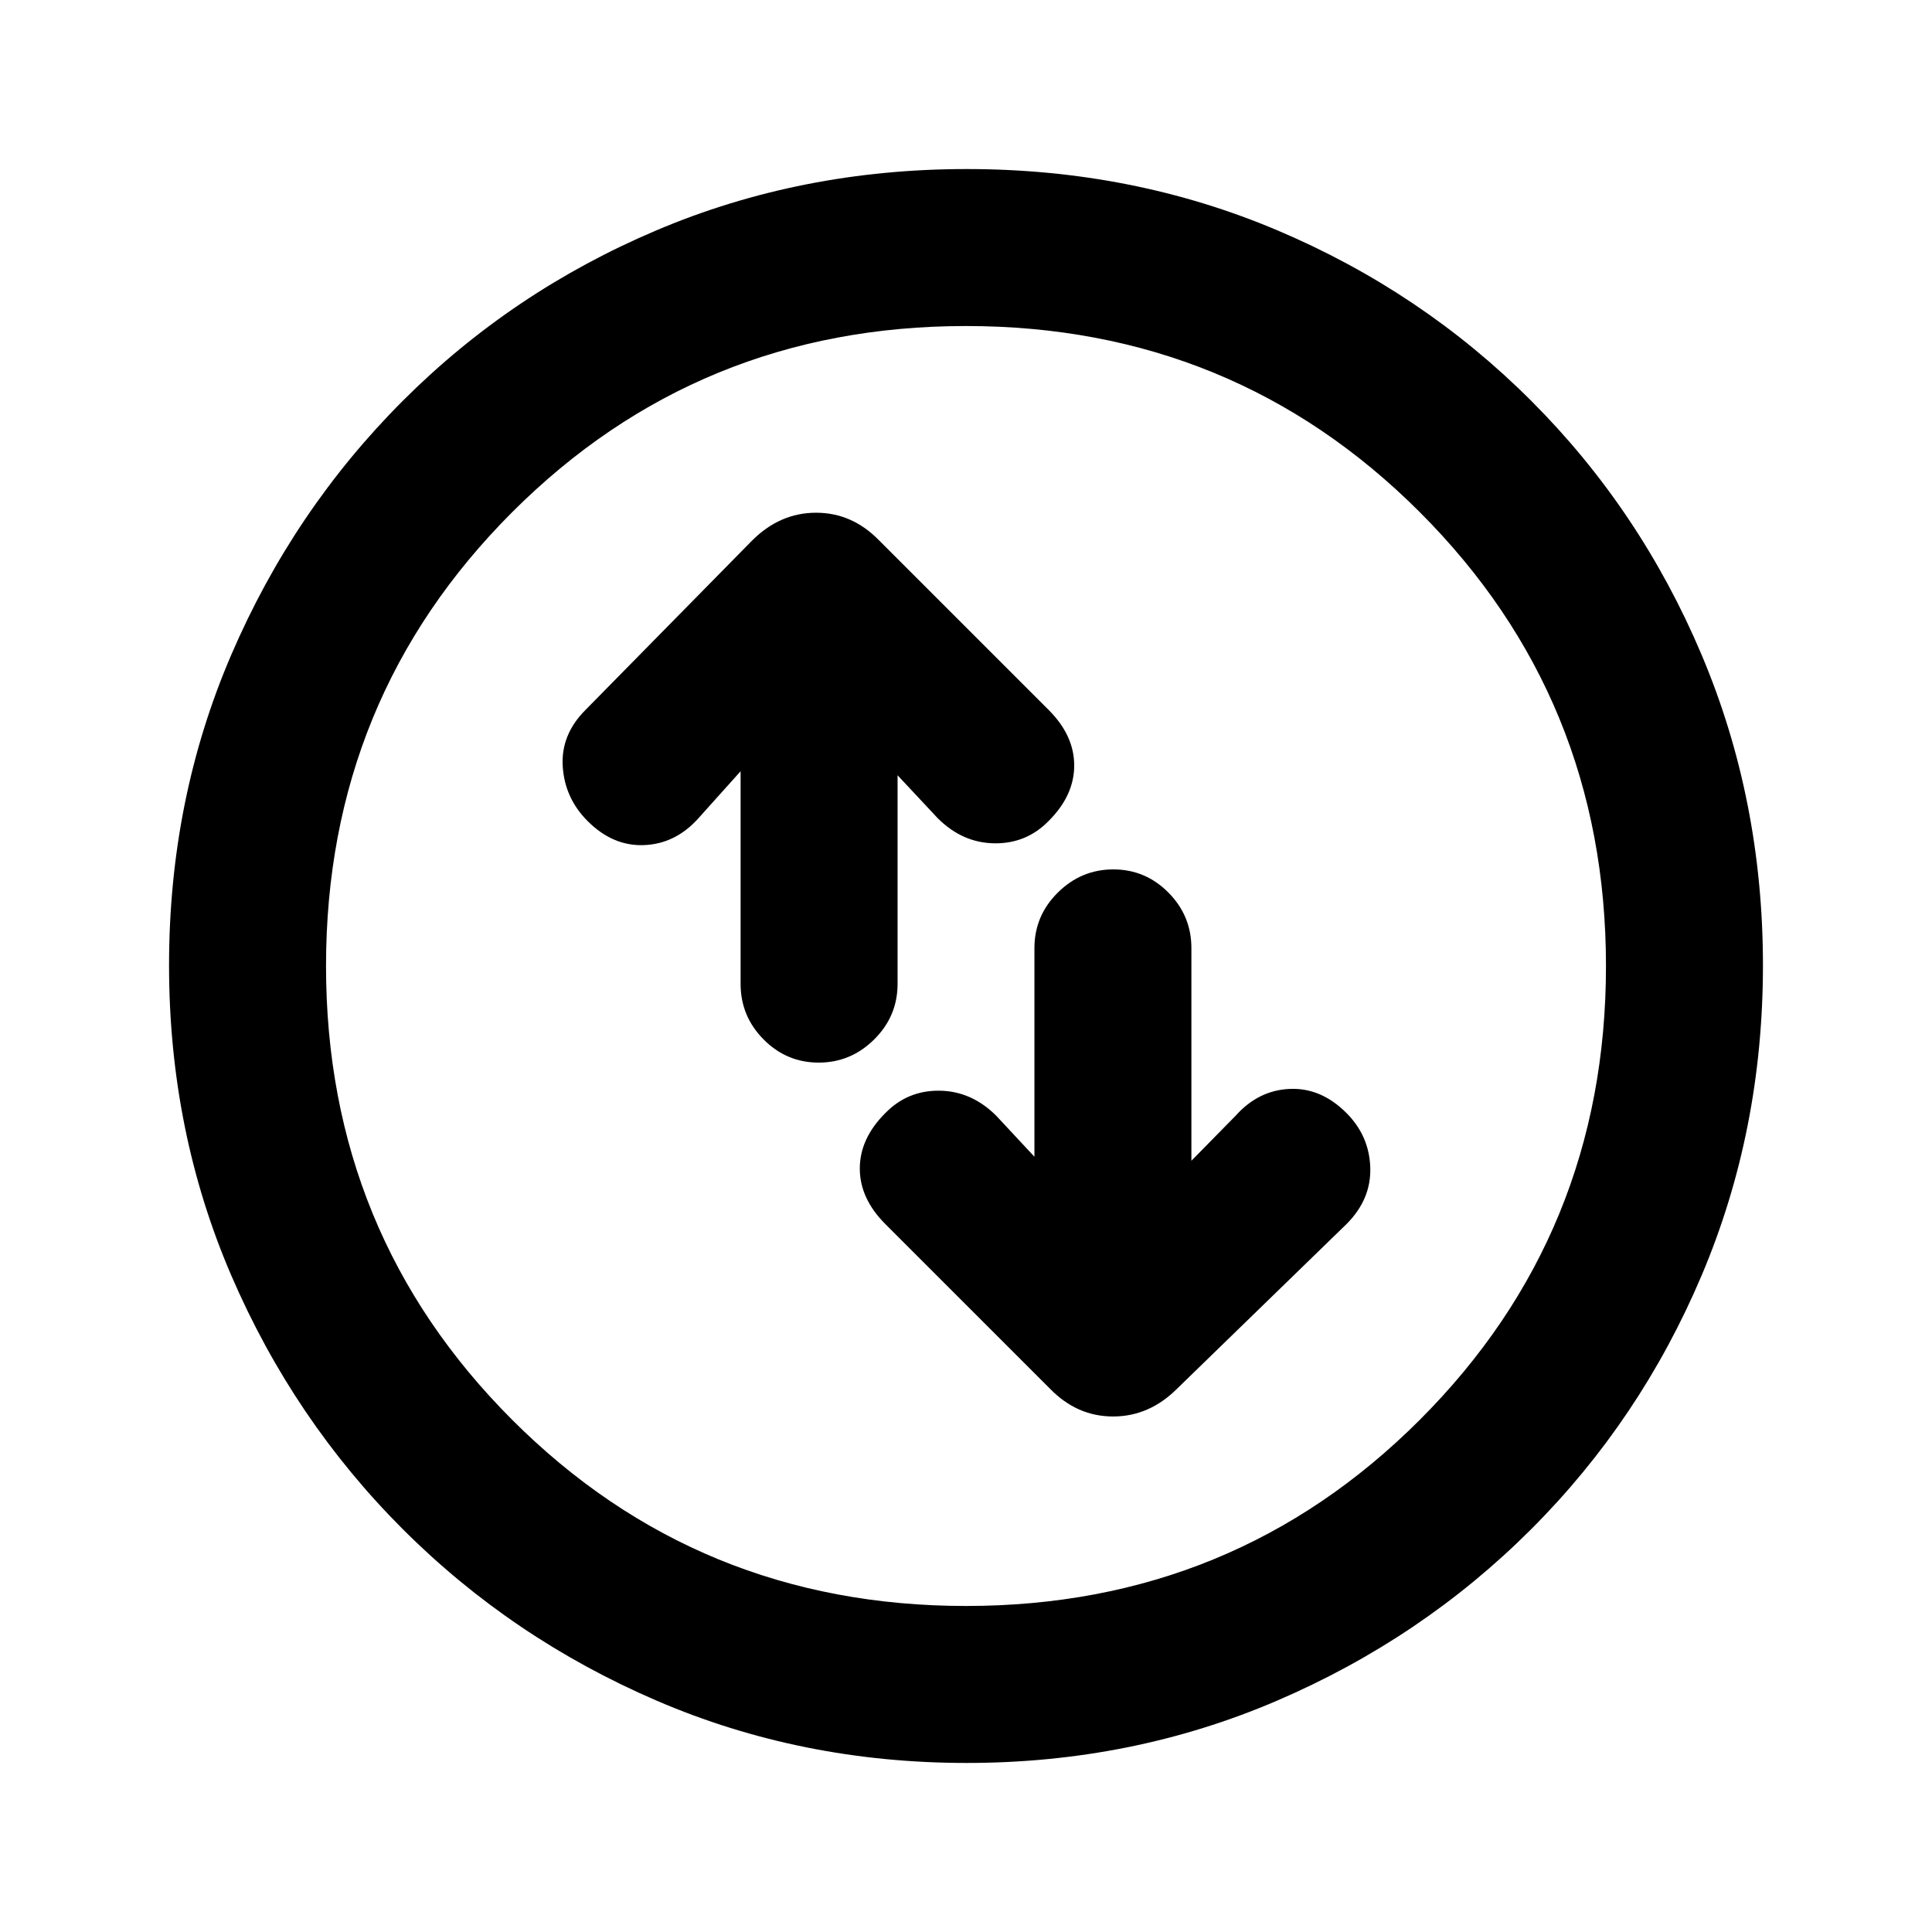 <svg xmlns="http://www.w3.org/2000/svg" height="20" viewBox="0 -960 960 960" width="20"><path d="M368-576.77v105.63q0 16.11 11.42 27.62Q390.84-432 406.8-432q15.97 0 27.58-11.52Q446-455.03 446-471.14v-103.63l19.92 21.31q12.31 12.31 28.25 12.5 15.93.19 26.99-11.2 12.61-12.61 12.61-27.49 0-14.89-12.69-27.58l-84.16-84.15q-13.43-13.85-31.41-13.85-17.97 0-31.82 13.85l-82.77 84.15q-12.3 12.31-11.3 28.08 1 15.77 12.39 27.16 12.61 12.61 28.18 11.91 15.58-.69 26.89-13.38L368-576.77Zm146 191.54-18.92-20.31q-12.31-12.31-28.25-12.5-15.93-.19-26.99 11.2-12.61 12.61-12.61 27.49 0 14.89 12.69 27.58L521.69-270q13.44 13.84 31.41 13.84 17.98 0 31.82-13.84l84.16-81.77q12.3-12.31 11.8-28.08-.5-15.77-11.89-27.16-12.61-12.61-28.18-11.91-15.58.69-26.89 13.38L592-383.23v-105.63q0-16.11-11.42-27.62Q569.16-528 553.2-528q-15.97 0-27.58 11.52Q514-504.97 514-488.86v103.63ZM480.34-84q-82.11 0-153.98-30.92-71.87-30.92-126.18-85.21-54.31-54.29-85.25-126.09Q84-398.01 84-480.39q0-82.38 30.92-154.25t85.21-126.18q54.29-54.31 126.09-84.75Q398.01-876 480.39-876q82.38 0 154.25 30.42t126.18 84.71q54.31 54.29 84.75 126.35Q876-562.45 876-480.34q0 82.11-30.42 153.98-30.42 71.87-84.71 126.18-54.29 54.31-126.35 85.25Q562.45-84 480.34-84Zm-.34-78q133 0 225.5-92.5T798-480q0-133-92.5-225.5T480-798q-133 0-225.5 92.5T162-480q0 133 92.5 225.5T480-162Zm0-318Z"/></svg>